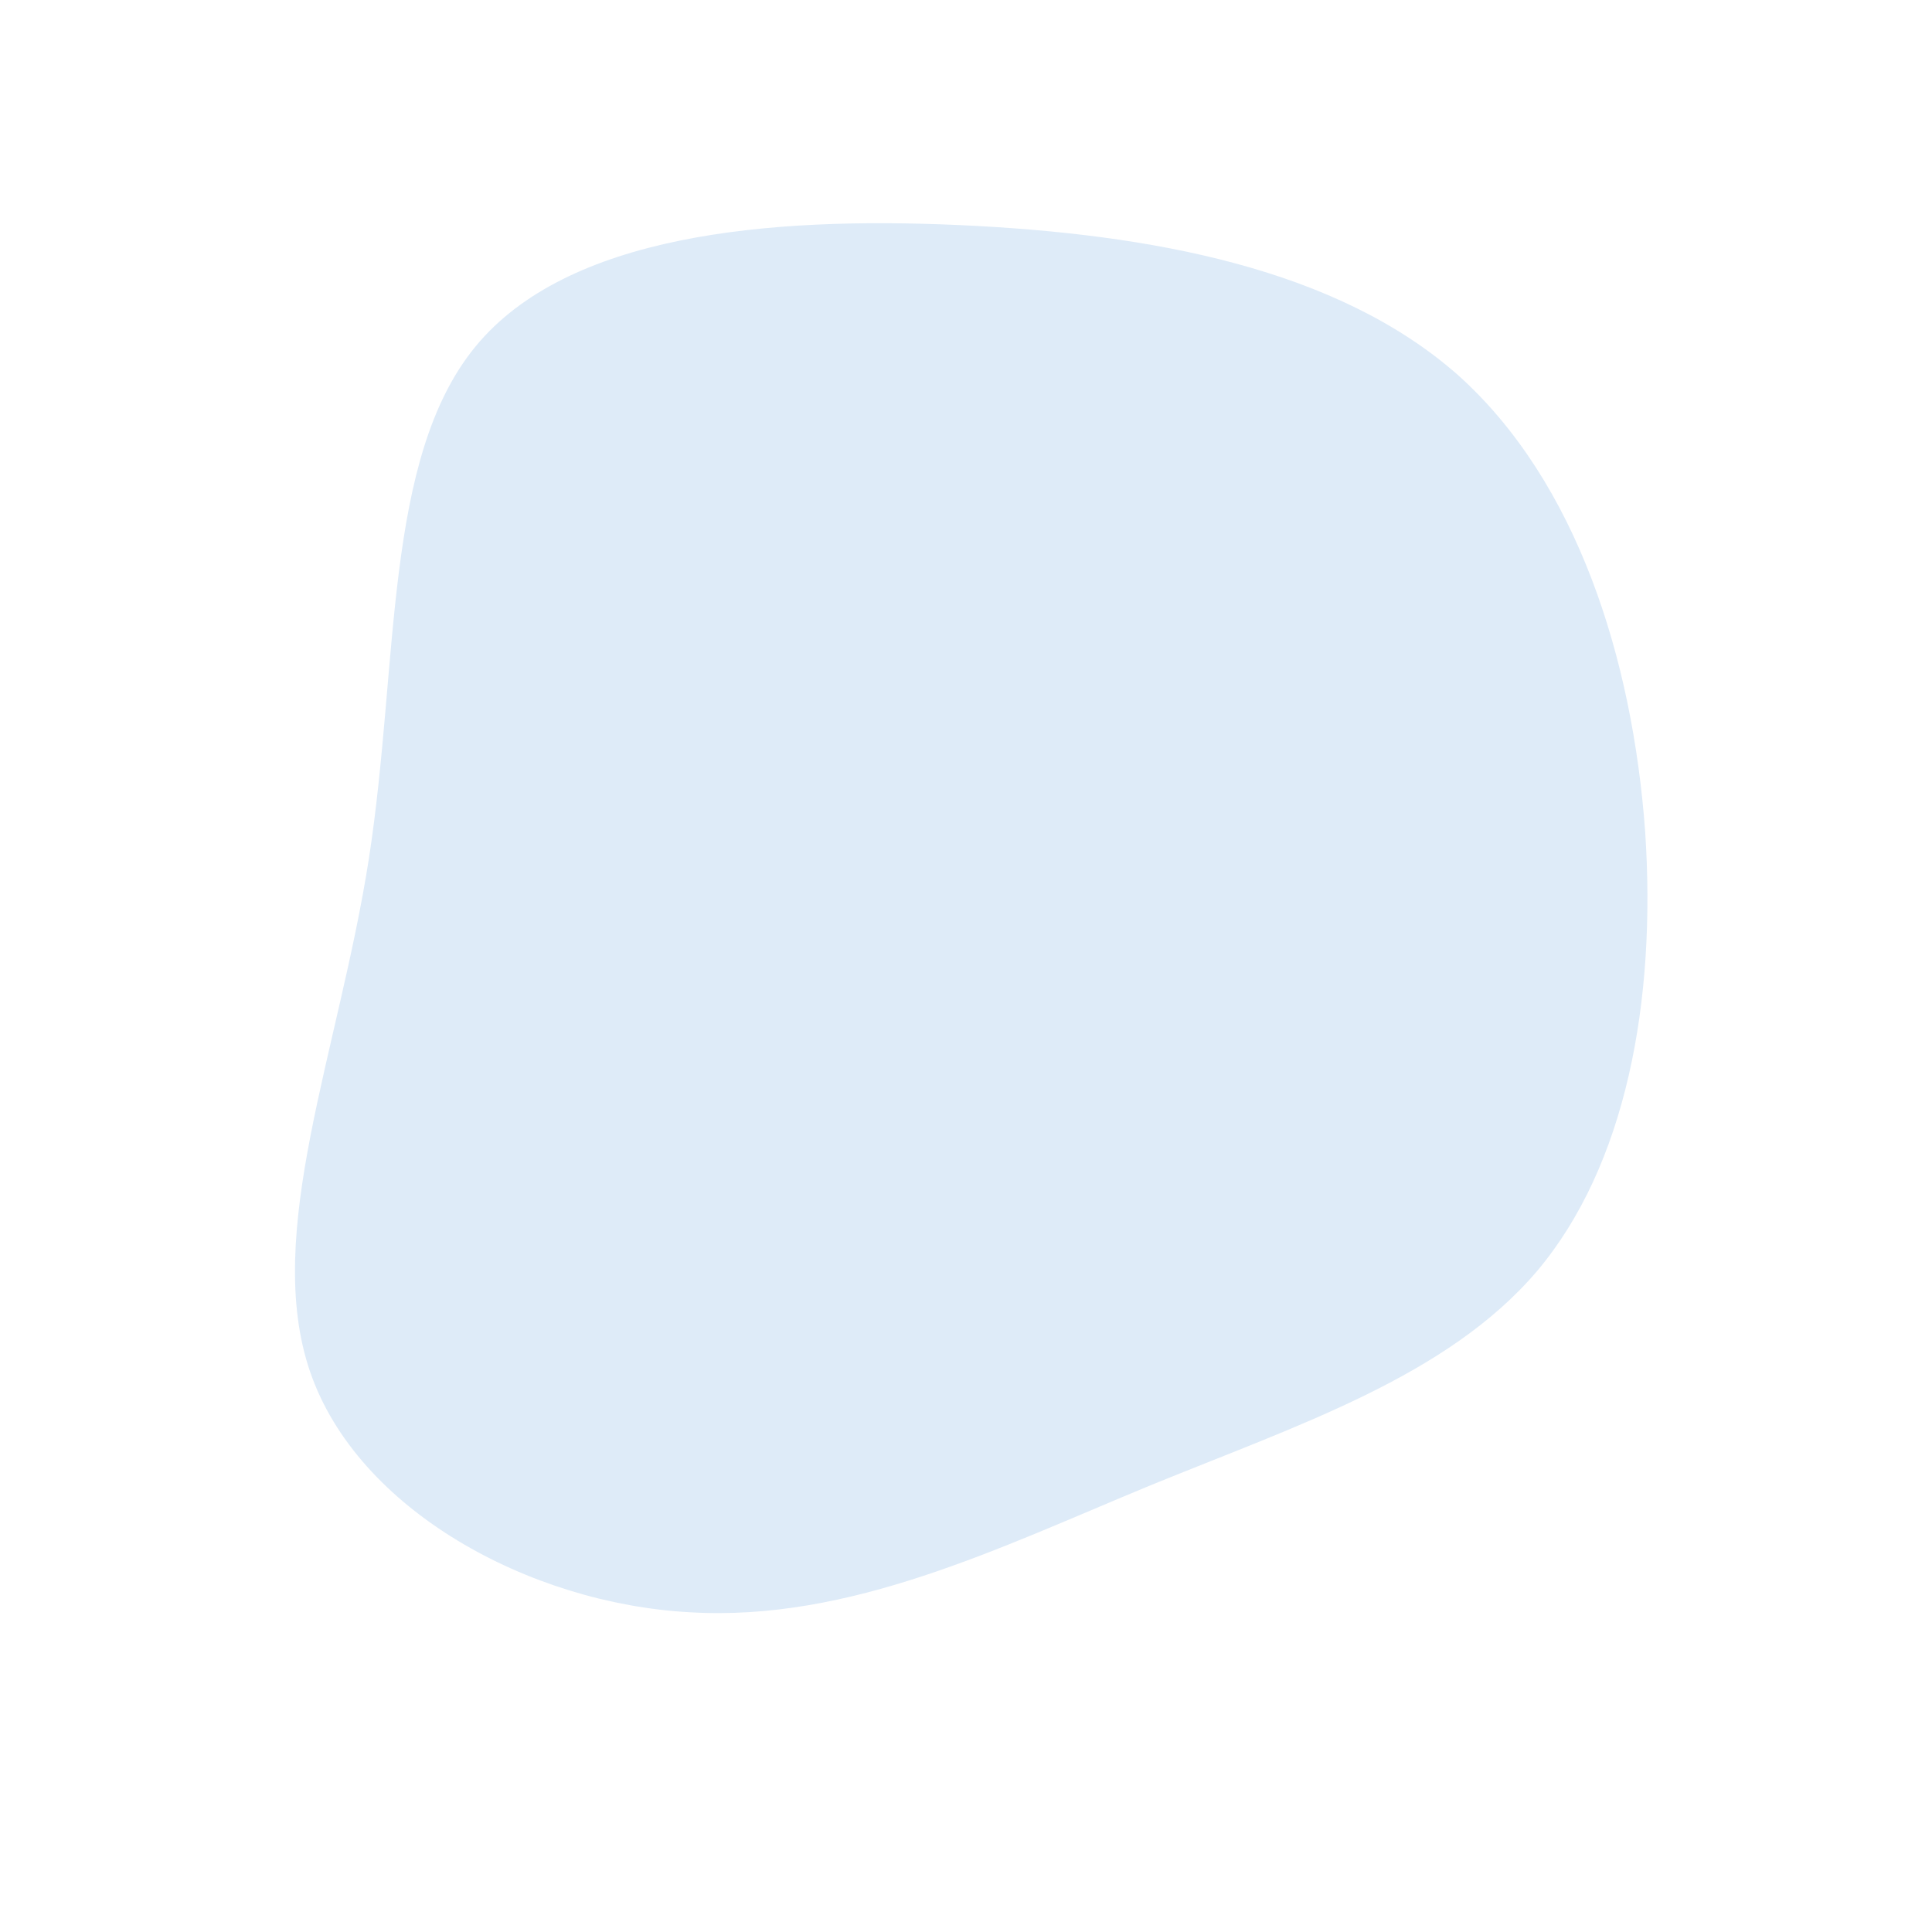 <?xml version="1.0" standalone="no"?>
<svg viewBox="0 0 200 200" xmlns="http://www.w3.org/2000/svg">
  <path fill="#DEEBF8" d="M50.9,-61.2C63.3,-50.1,69,-31.7,70.3,-14C71.5,3.7,68.3,20.7,59.1,31.6C49.8,42.5,34.4,47.5,19,53.8C3.5,60.2,-12,67.9,-28.6,66.9C-45.2,66,-63,56.3,-67.9,42C-72.8,27.7,-64.9,8.8,-61.8,-11.2C-58.7,-31.3,-60.3,-52.5,-50.8,-64.1C-41.3,-75.7,-20.6,-77.6,-0.7,-76.7C19.2,-75.8,38.4,-72.2,50.9,-61.2Z" transform="translate(100 100)" />
</svg>
